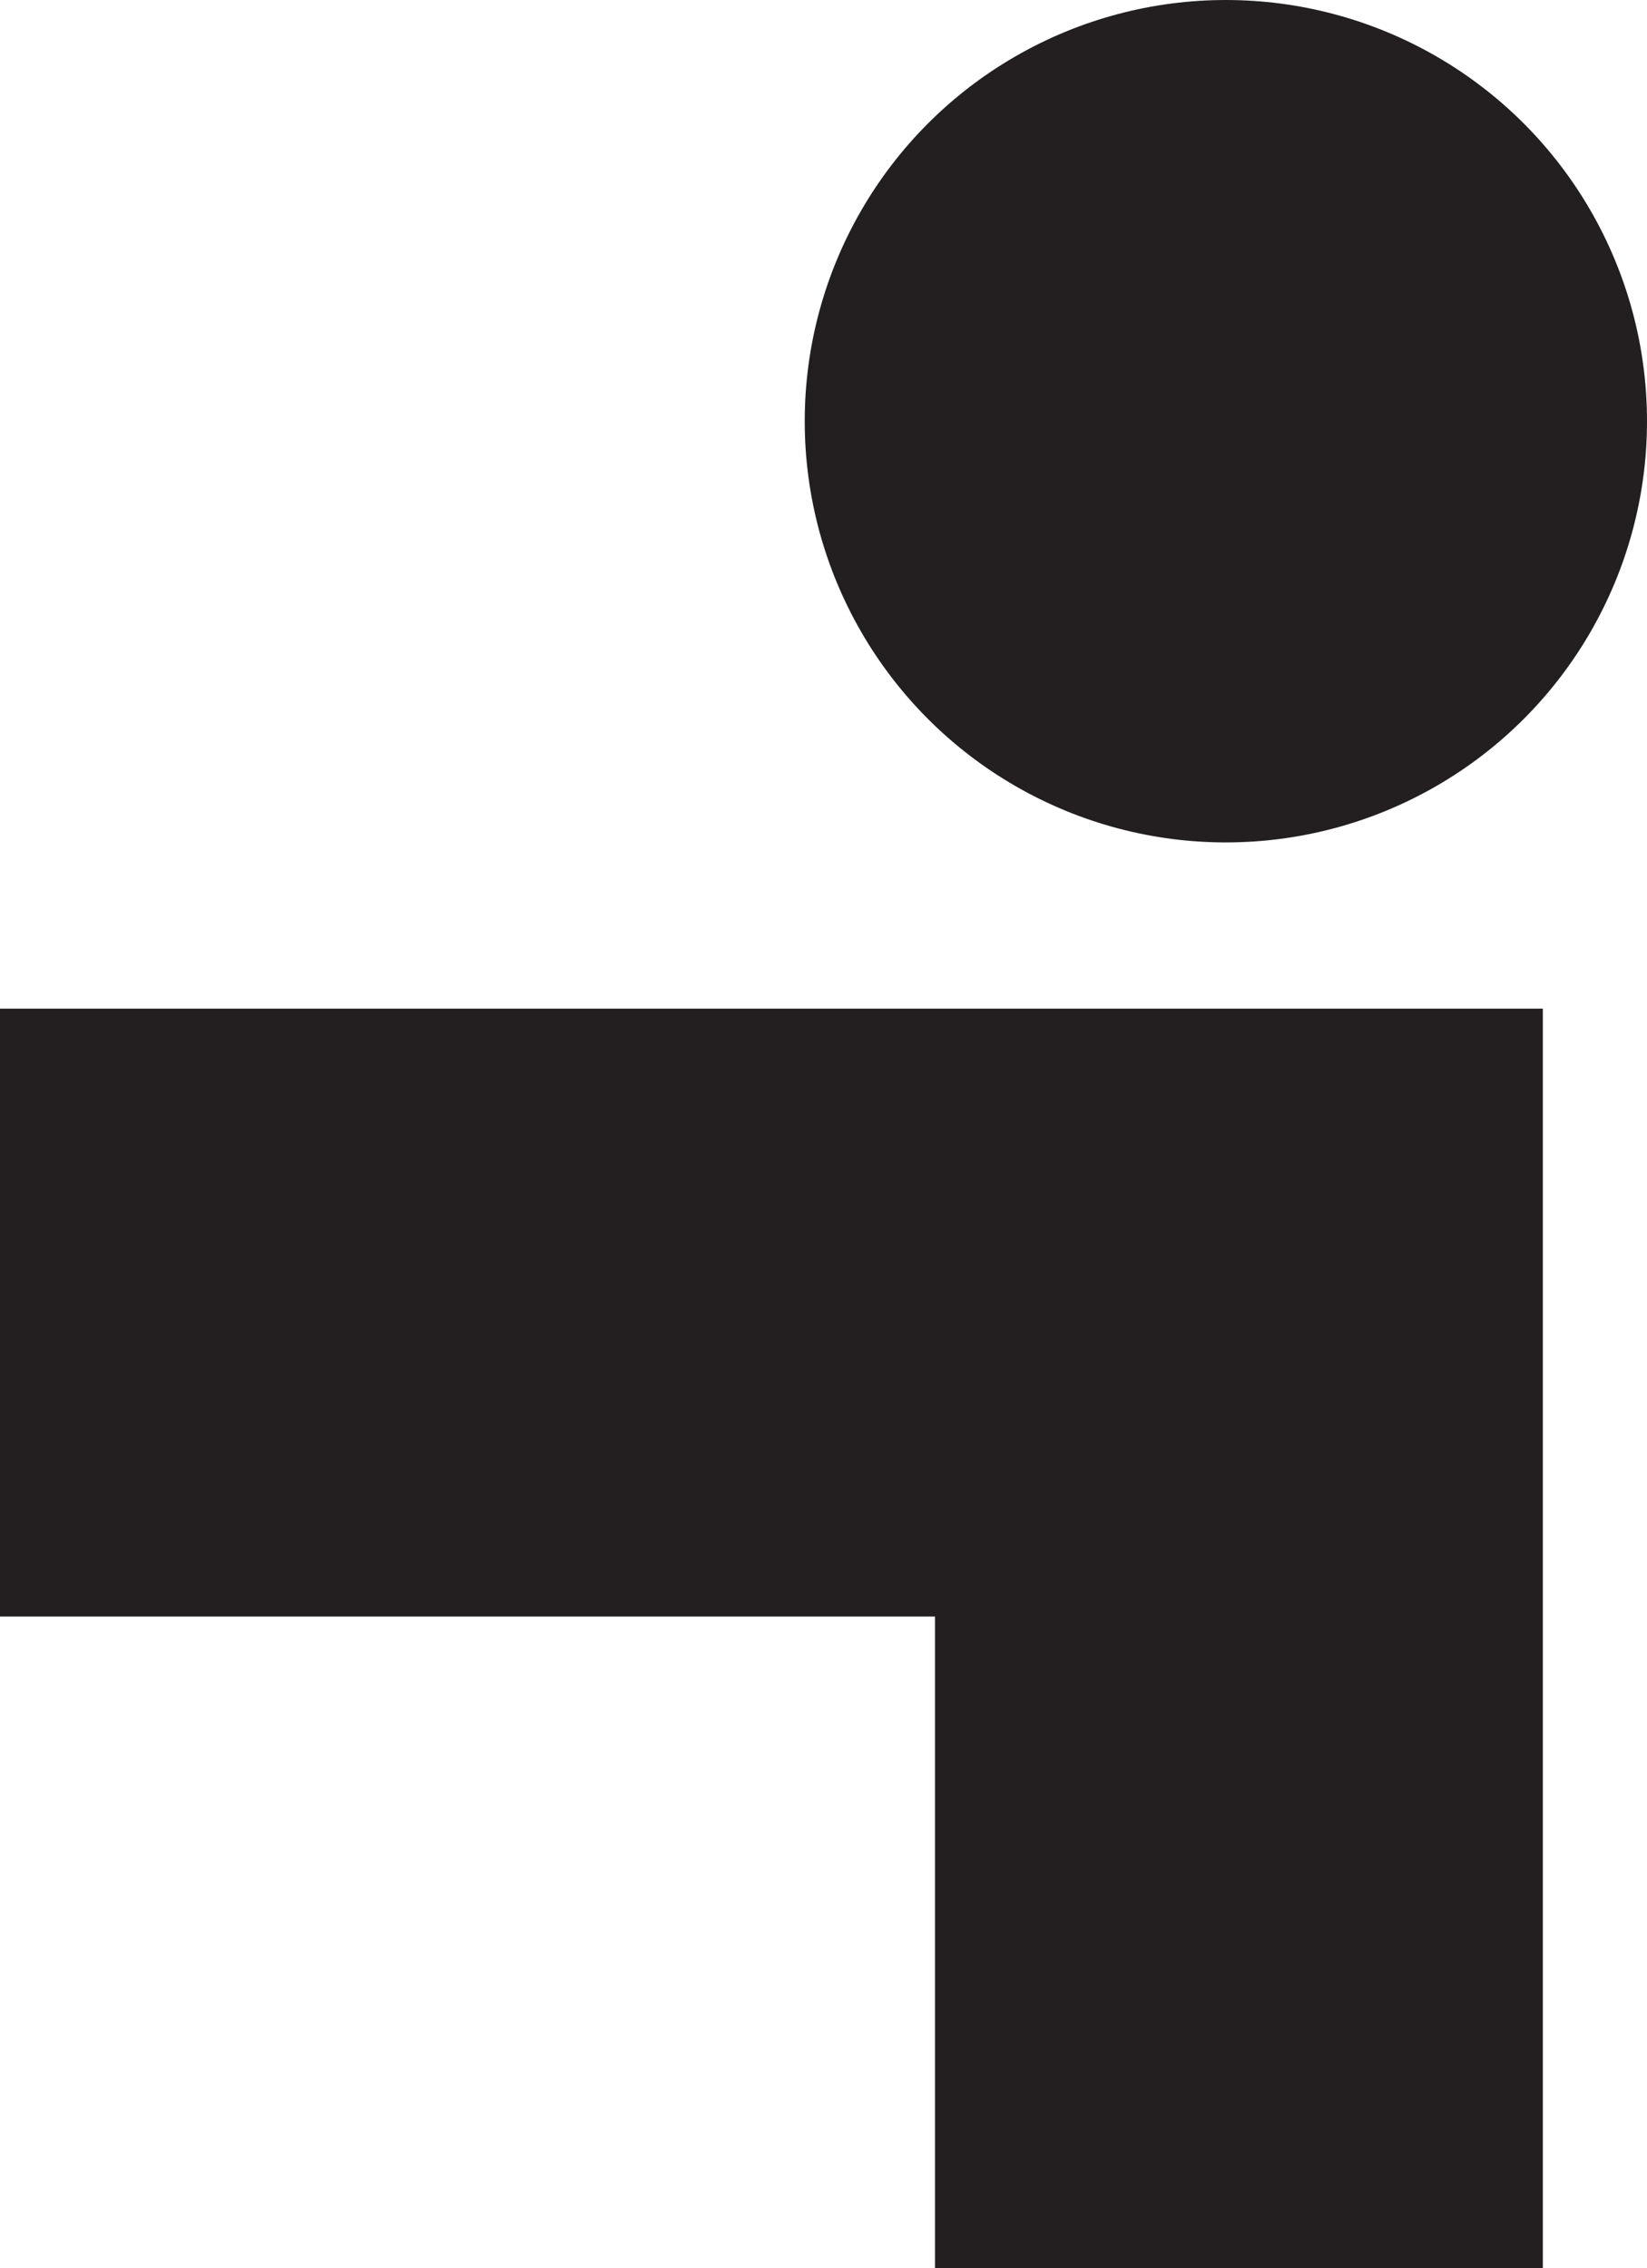 <svg xmlns="http://www.w3.org/2000/svg" width="712.103" height="980.532" viewBox="0 0 712.103 980.532">
  <g id="Layer_2" data-name="Layer 2">
    <g id="Layer_1-2" data-name="Layer 1">
      <g>
        <polygon points="0 698.808 404.268 698.808 404.268 980.532 667.057 980.532 667.057 436.019 0 436.019 0 698.808" fill="#231f20"/>
        <circle cx="530.019" cy="182.084" r="182.084" fill="#231f20"/>
      </g>
    </g>
  </g>
</svg>
